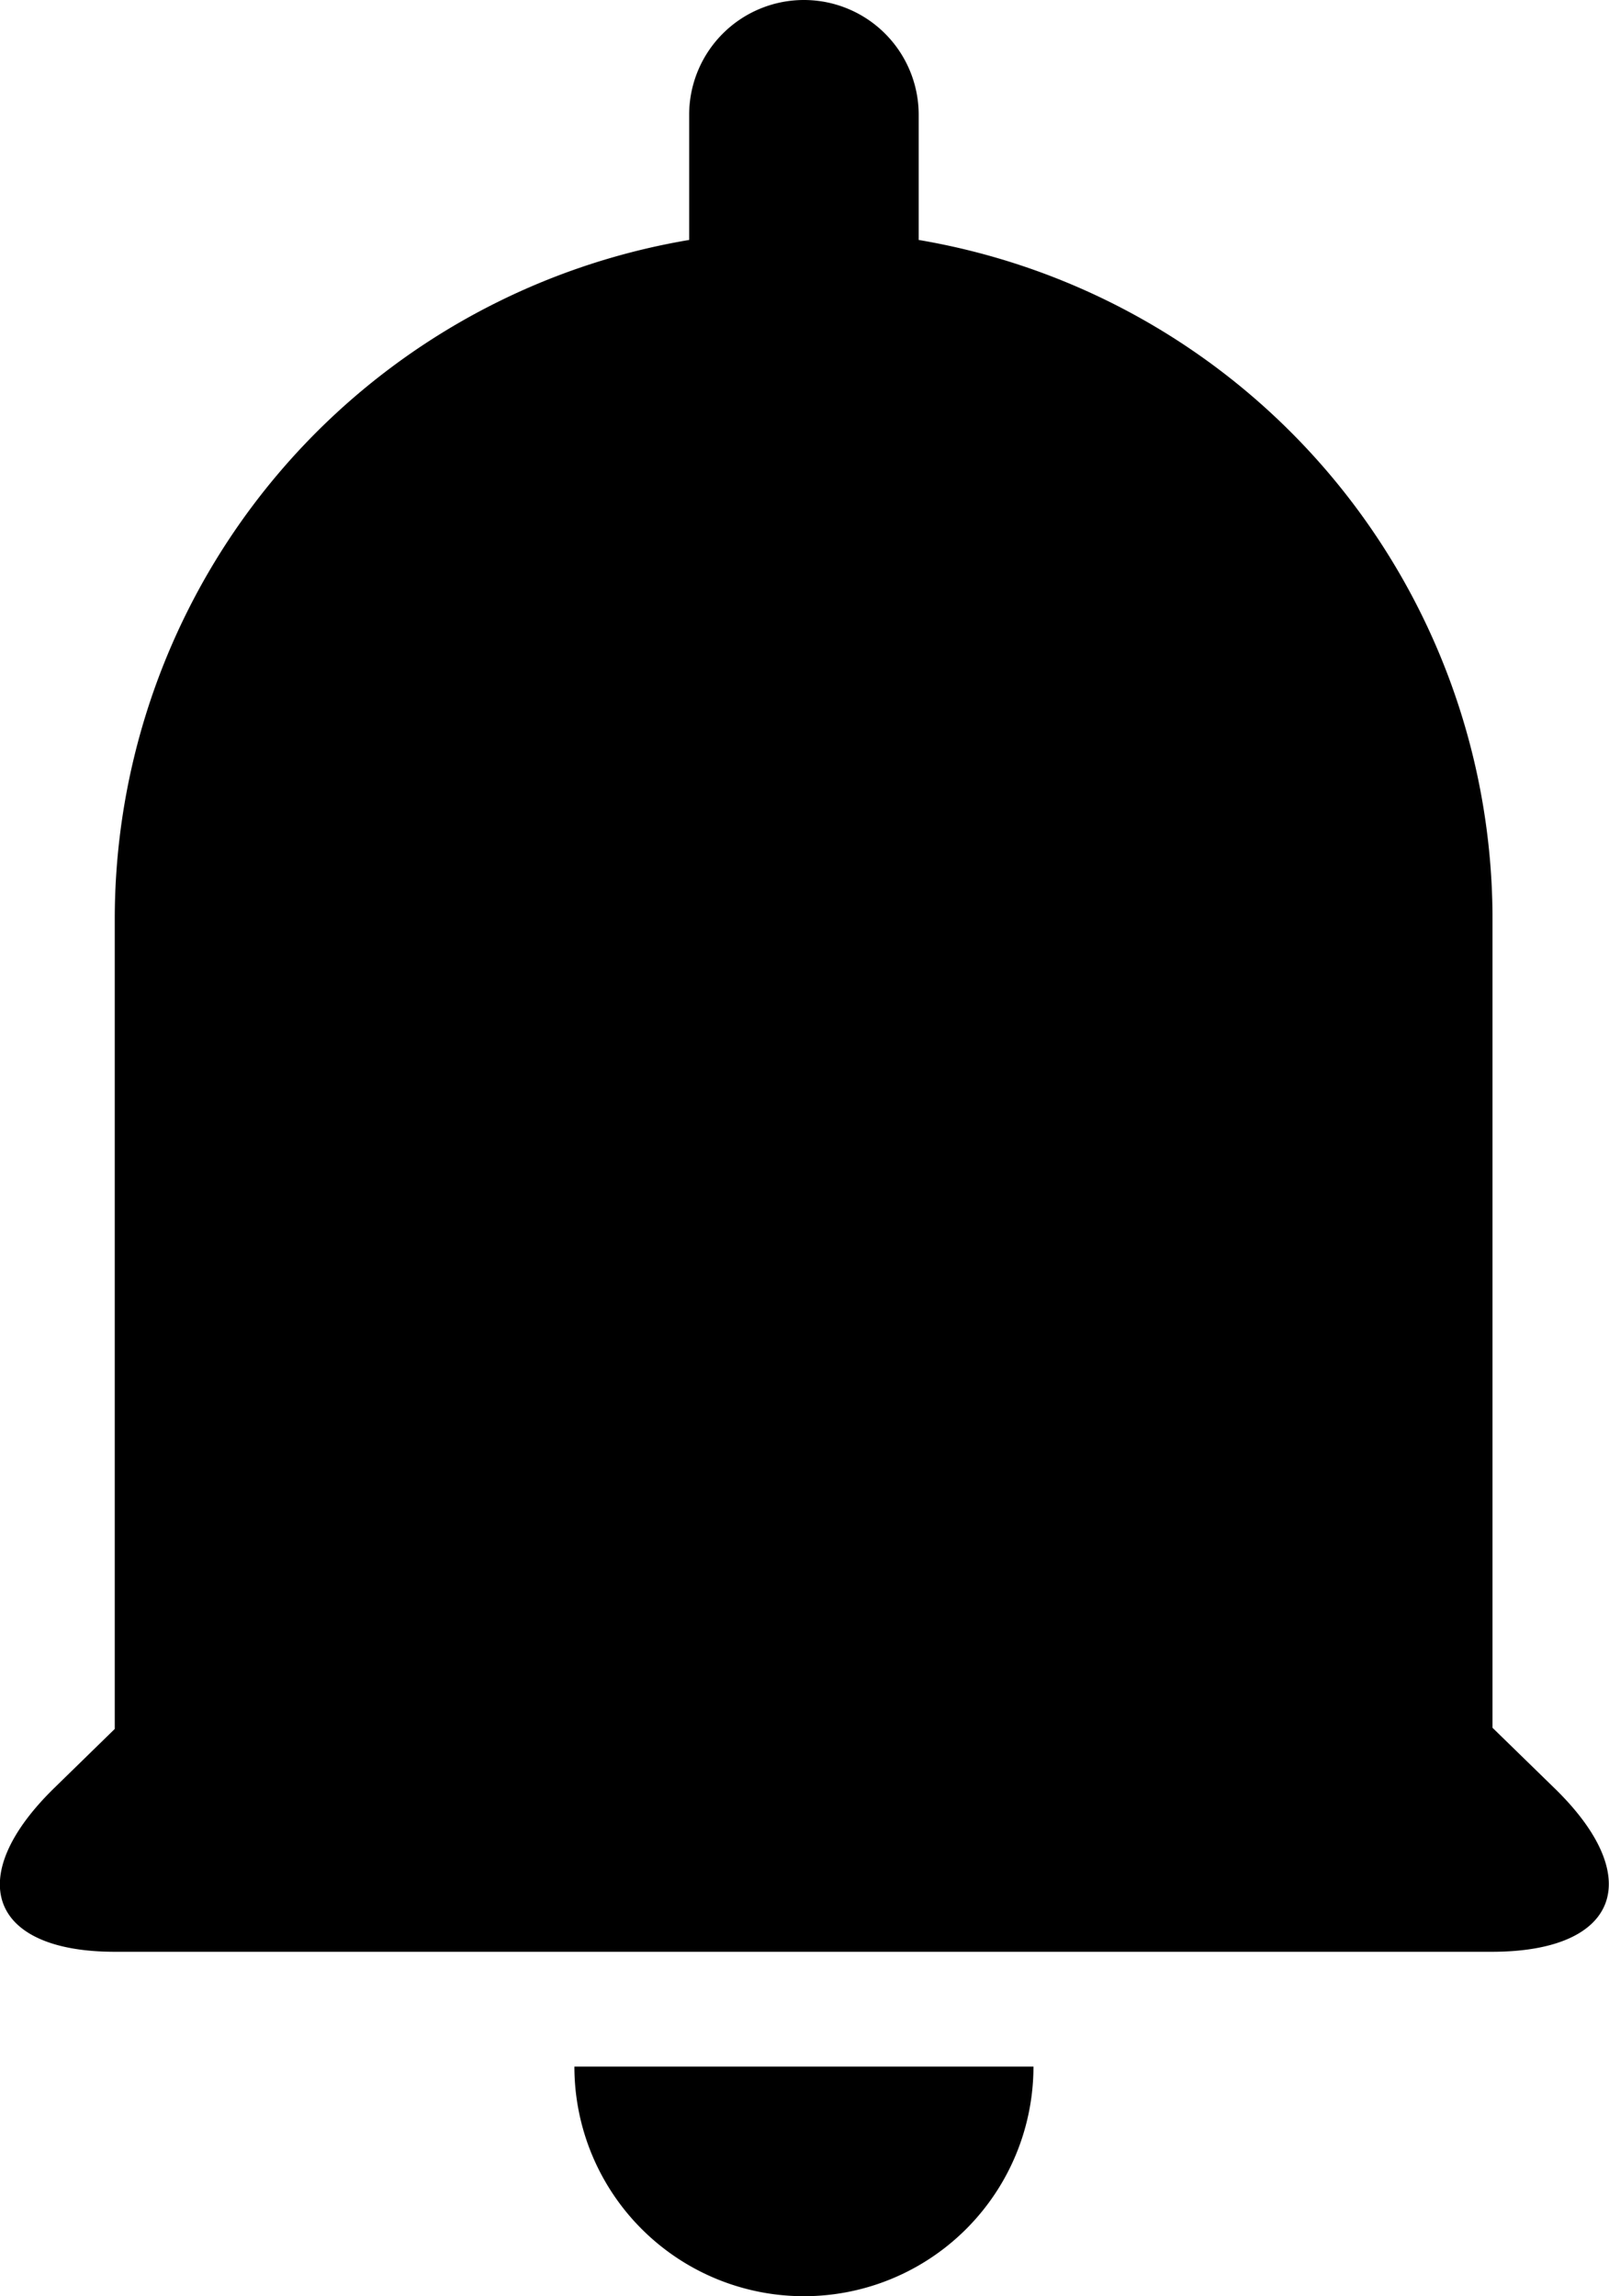 <svg xmlns="http://www.w3.org/2000/svg" width="14.02" height="20" viewBox="0 0 14.02 20">
  <g>
    <path d="M7.005,20a2,2,0,0,0,2-2h-4A2,2,0,0,0,7.005,20Z"/>
    <path d="M13.548,15.578l-.543-.529V8a6,6,0,0,0-5-5.91V1a1,1,0,0,0-2,0V2.09A6,6,0,0,0,1,8v7.059l-.533.52C-.327,16.359-.086,17,1,17h12C14.1,17,14.35,16.36,13.548,15.578Z"/>
  </g>
</svg>
